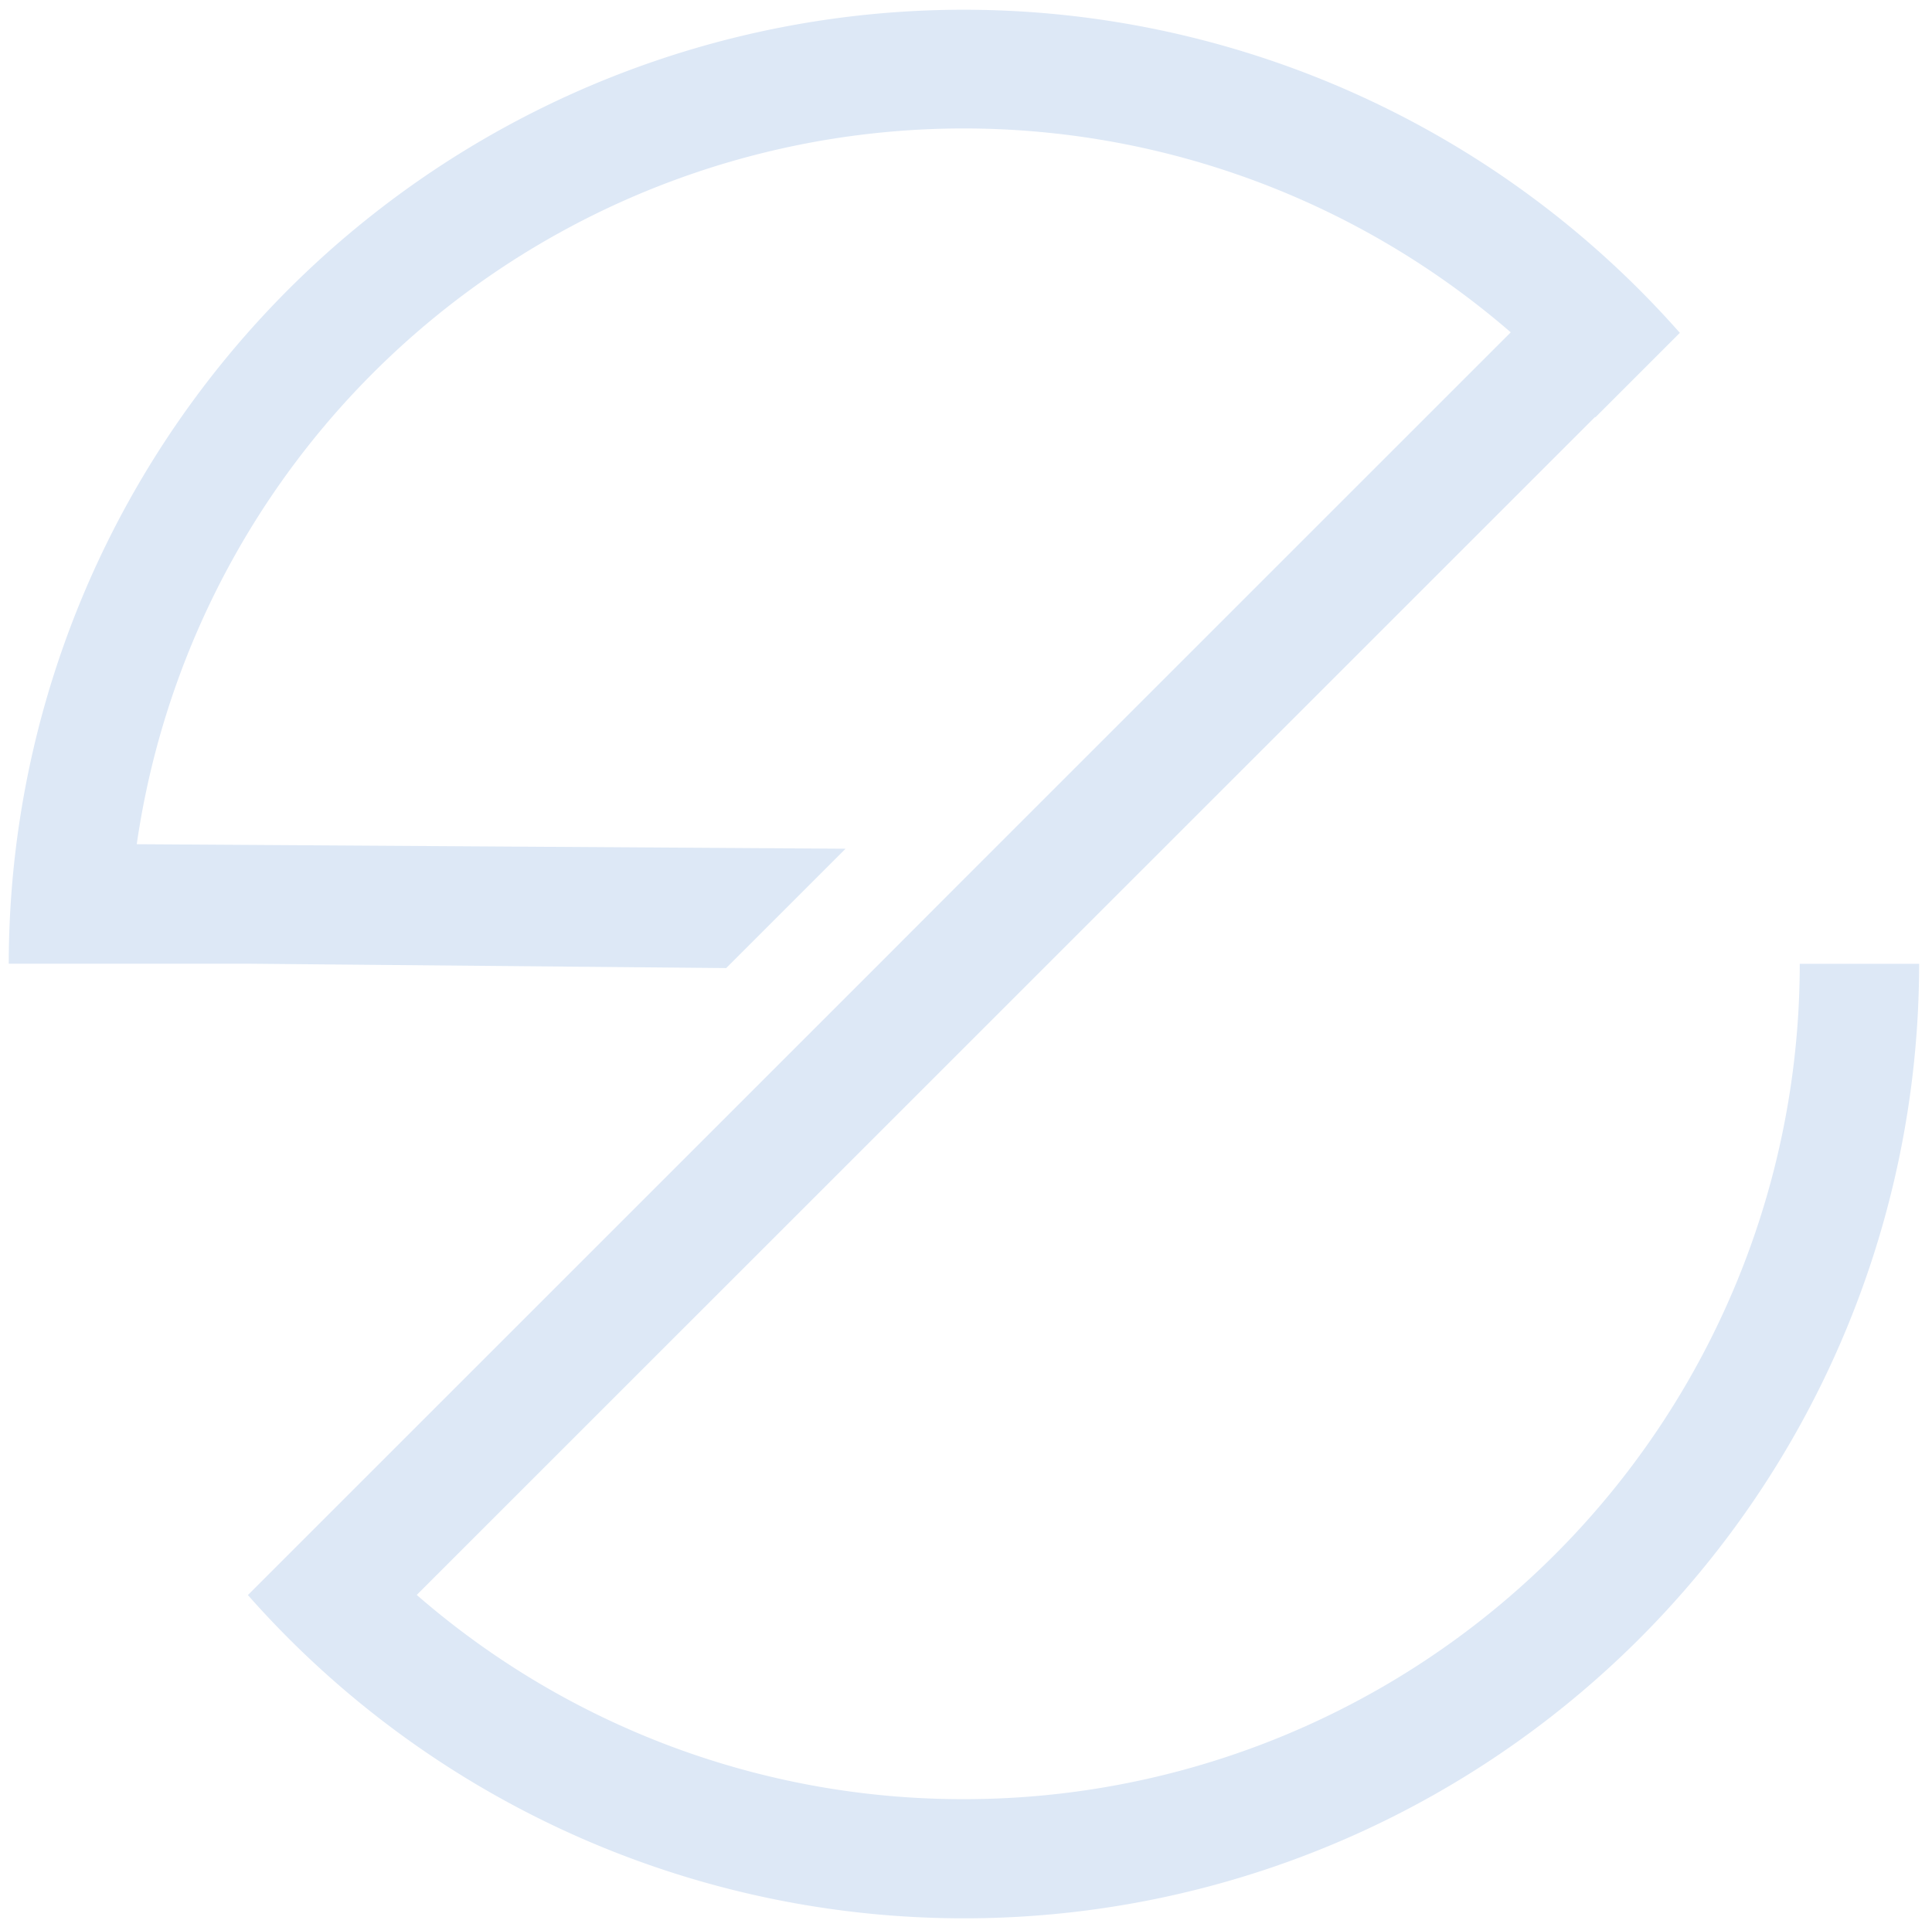<svg id="Layer_1" data-name="Layer 1" xmlns="http://www.w3.org/2000/svg" viewBox="0 0 145.66 145.3"><defs><style>.cls-1{fill:#dde8f6;}</style></defs><title>EZ_BLAUW_SVG</title><path class="cls-1" d="M72.66,135.67a62.69,62.69,0,0,1-41.24-15.4l88.85-88.84,0,.05,6.38-6.38A72,72,0,0,0,.66,72.67h18L54.75,73l9-9-53.44-.34A63,63,0,0,1,113.9,25.06L72.66,66.3v0l-6.41,6.42h0L25.06,113.91l0,0-6.37,6.37v0a72,72,0,0,0,126-47.6h-9A63,63,0,0,1,72.66,135.67Z"/></svg>